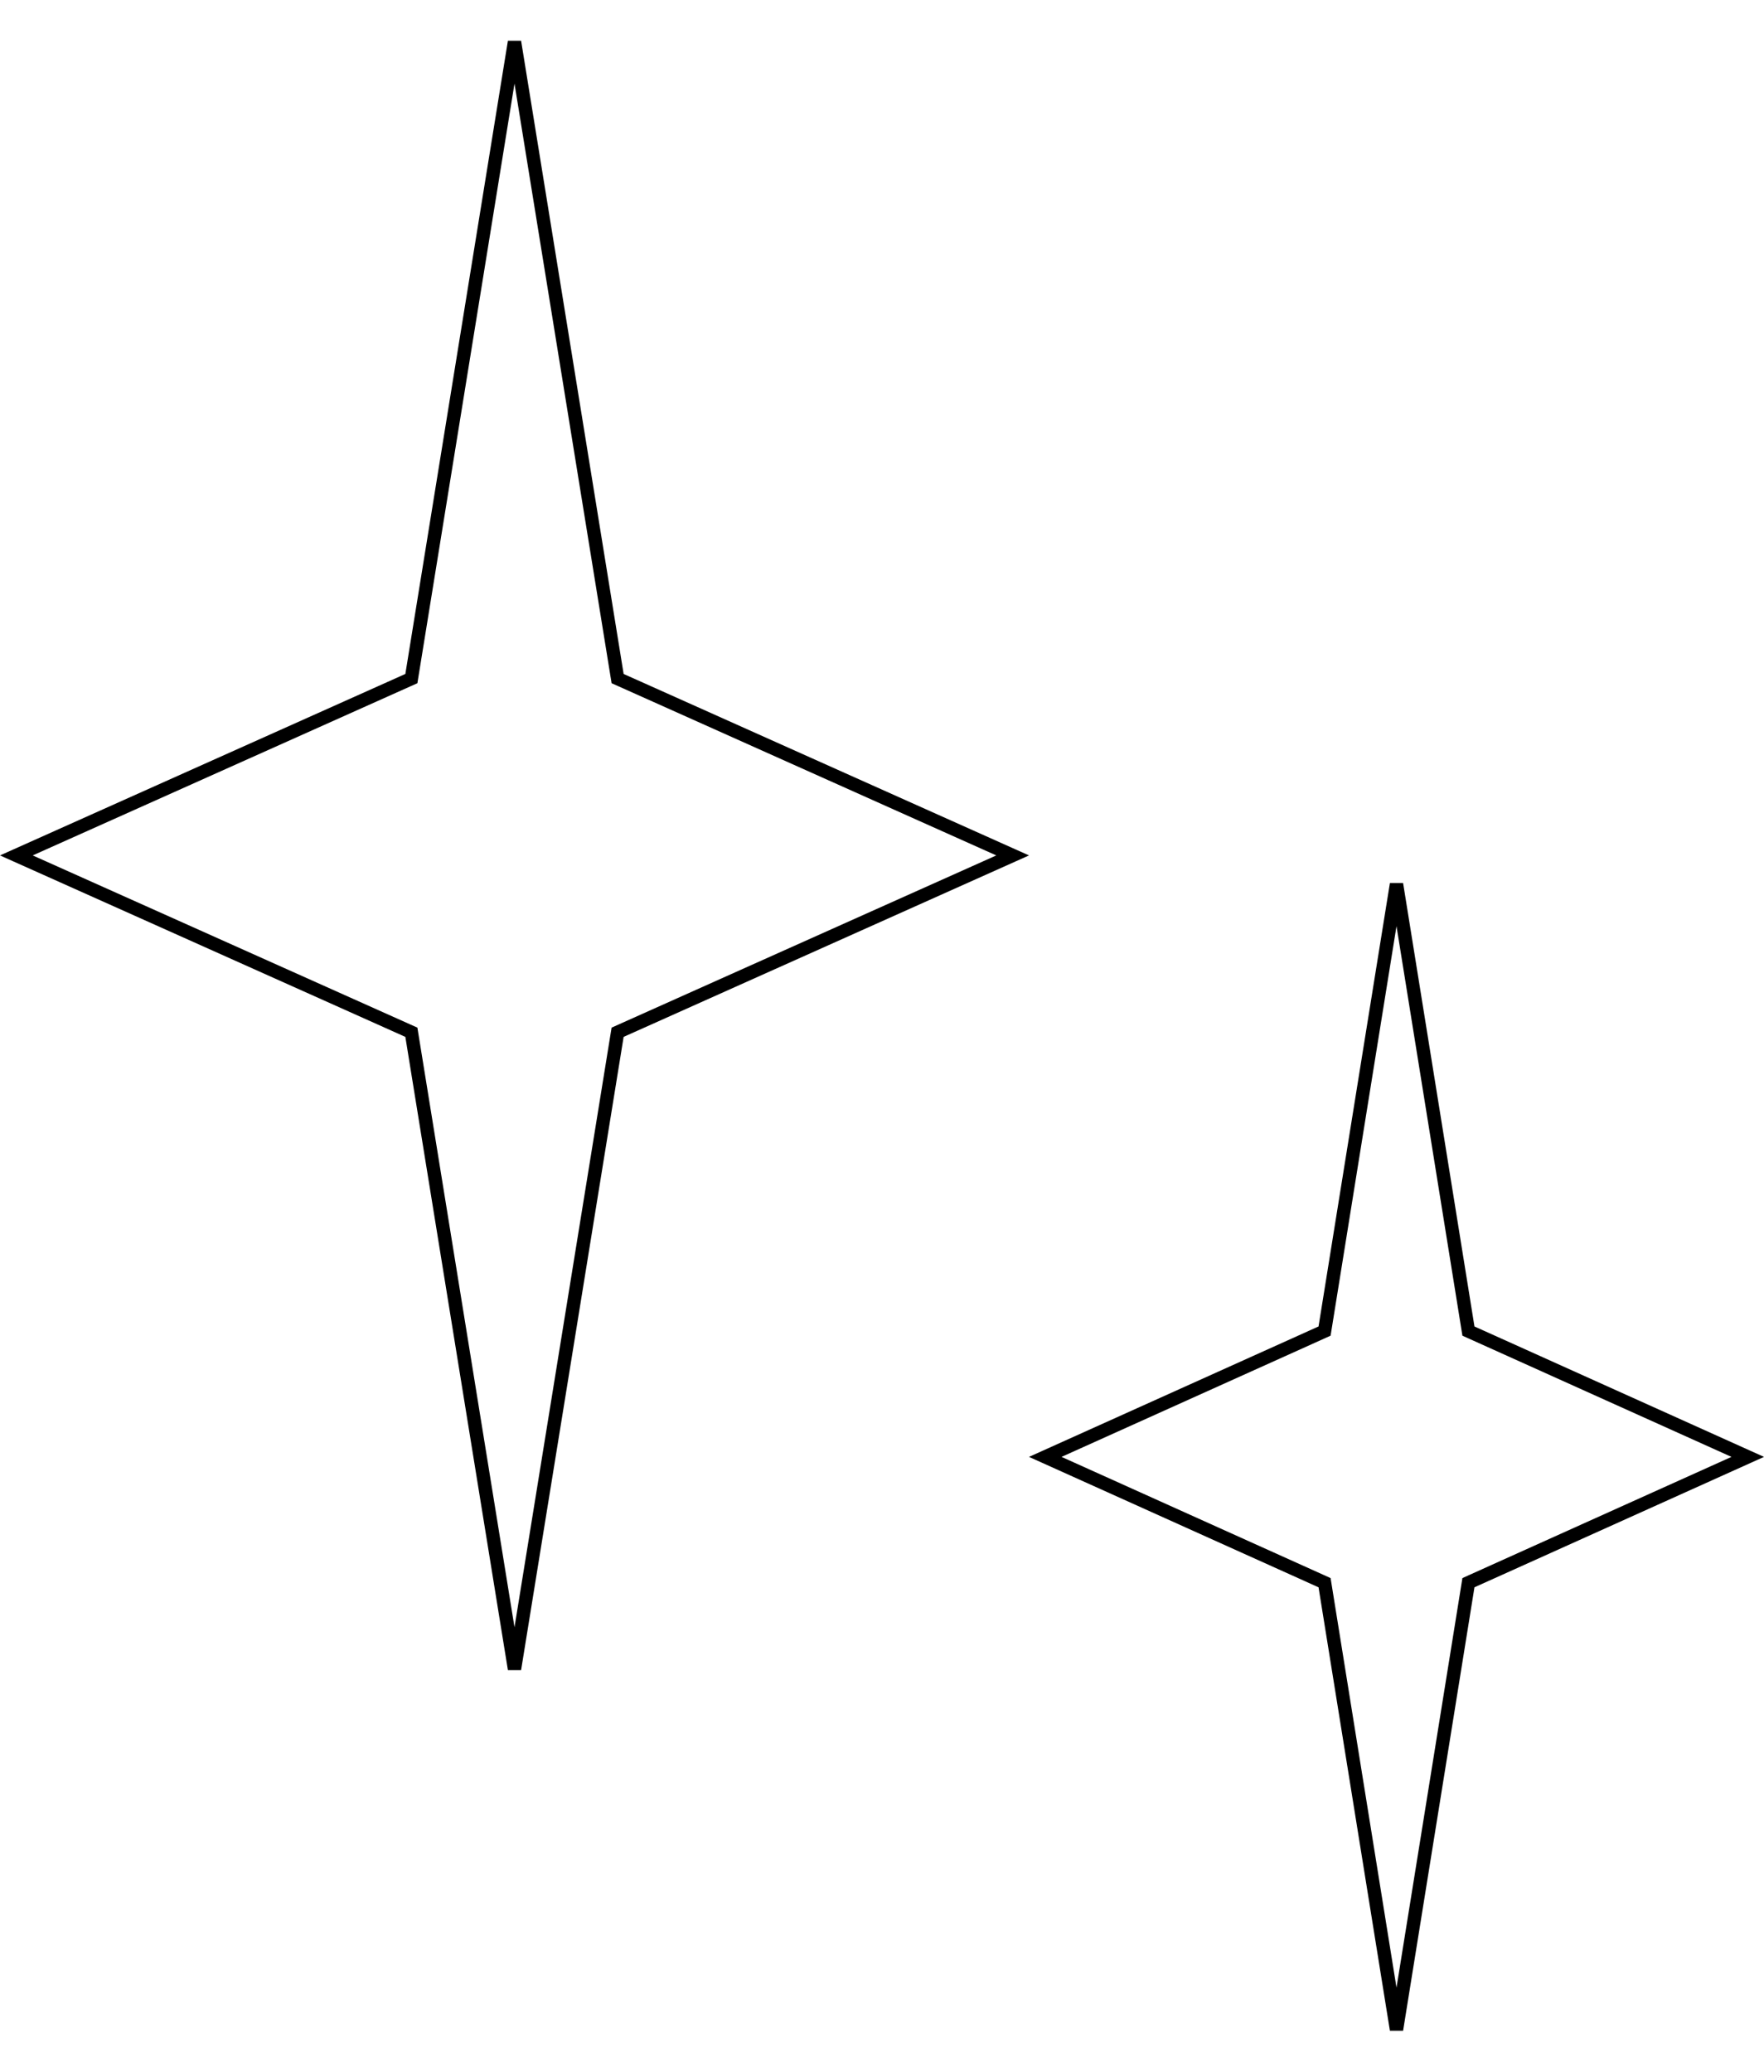 <svg width="132" height="155" viewBox="0 0 132 155" fill="none" xmlns="http://www.w3.org/2000/svg">
<path d="M46.173 50.504L46.217 50.77L46.463 50.88L75.776 64L46.463 77.12L46.217 77.23L46.173 77.496L38.5 124.873L30.826 77.496L30.783 77.23L30.537 77.12L1.224 64L30.537 50.88L30.783 50.77L30.826 50.504L38.5 3.127L46.173 50.504Z" stroke="black"/>
<path d="M109.84 99.321L109.883 99.587L110.128 99.698L130.782 109L110.128 118.302L109.883 118.413L109.84 118.679L104.5 151.854L99.16 118.679L99.117 118.413L98.872 118.302L78.218 109L98.872 99.698L99.117 99.587L99.16 99.321L104.5 66.146L109.84 99.321Z" stroke="black"/>
</svg>
